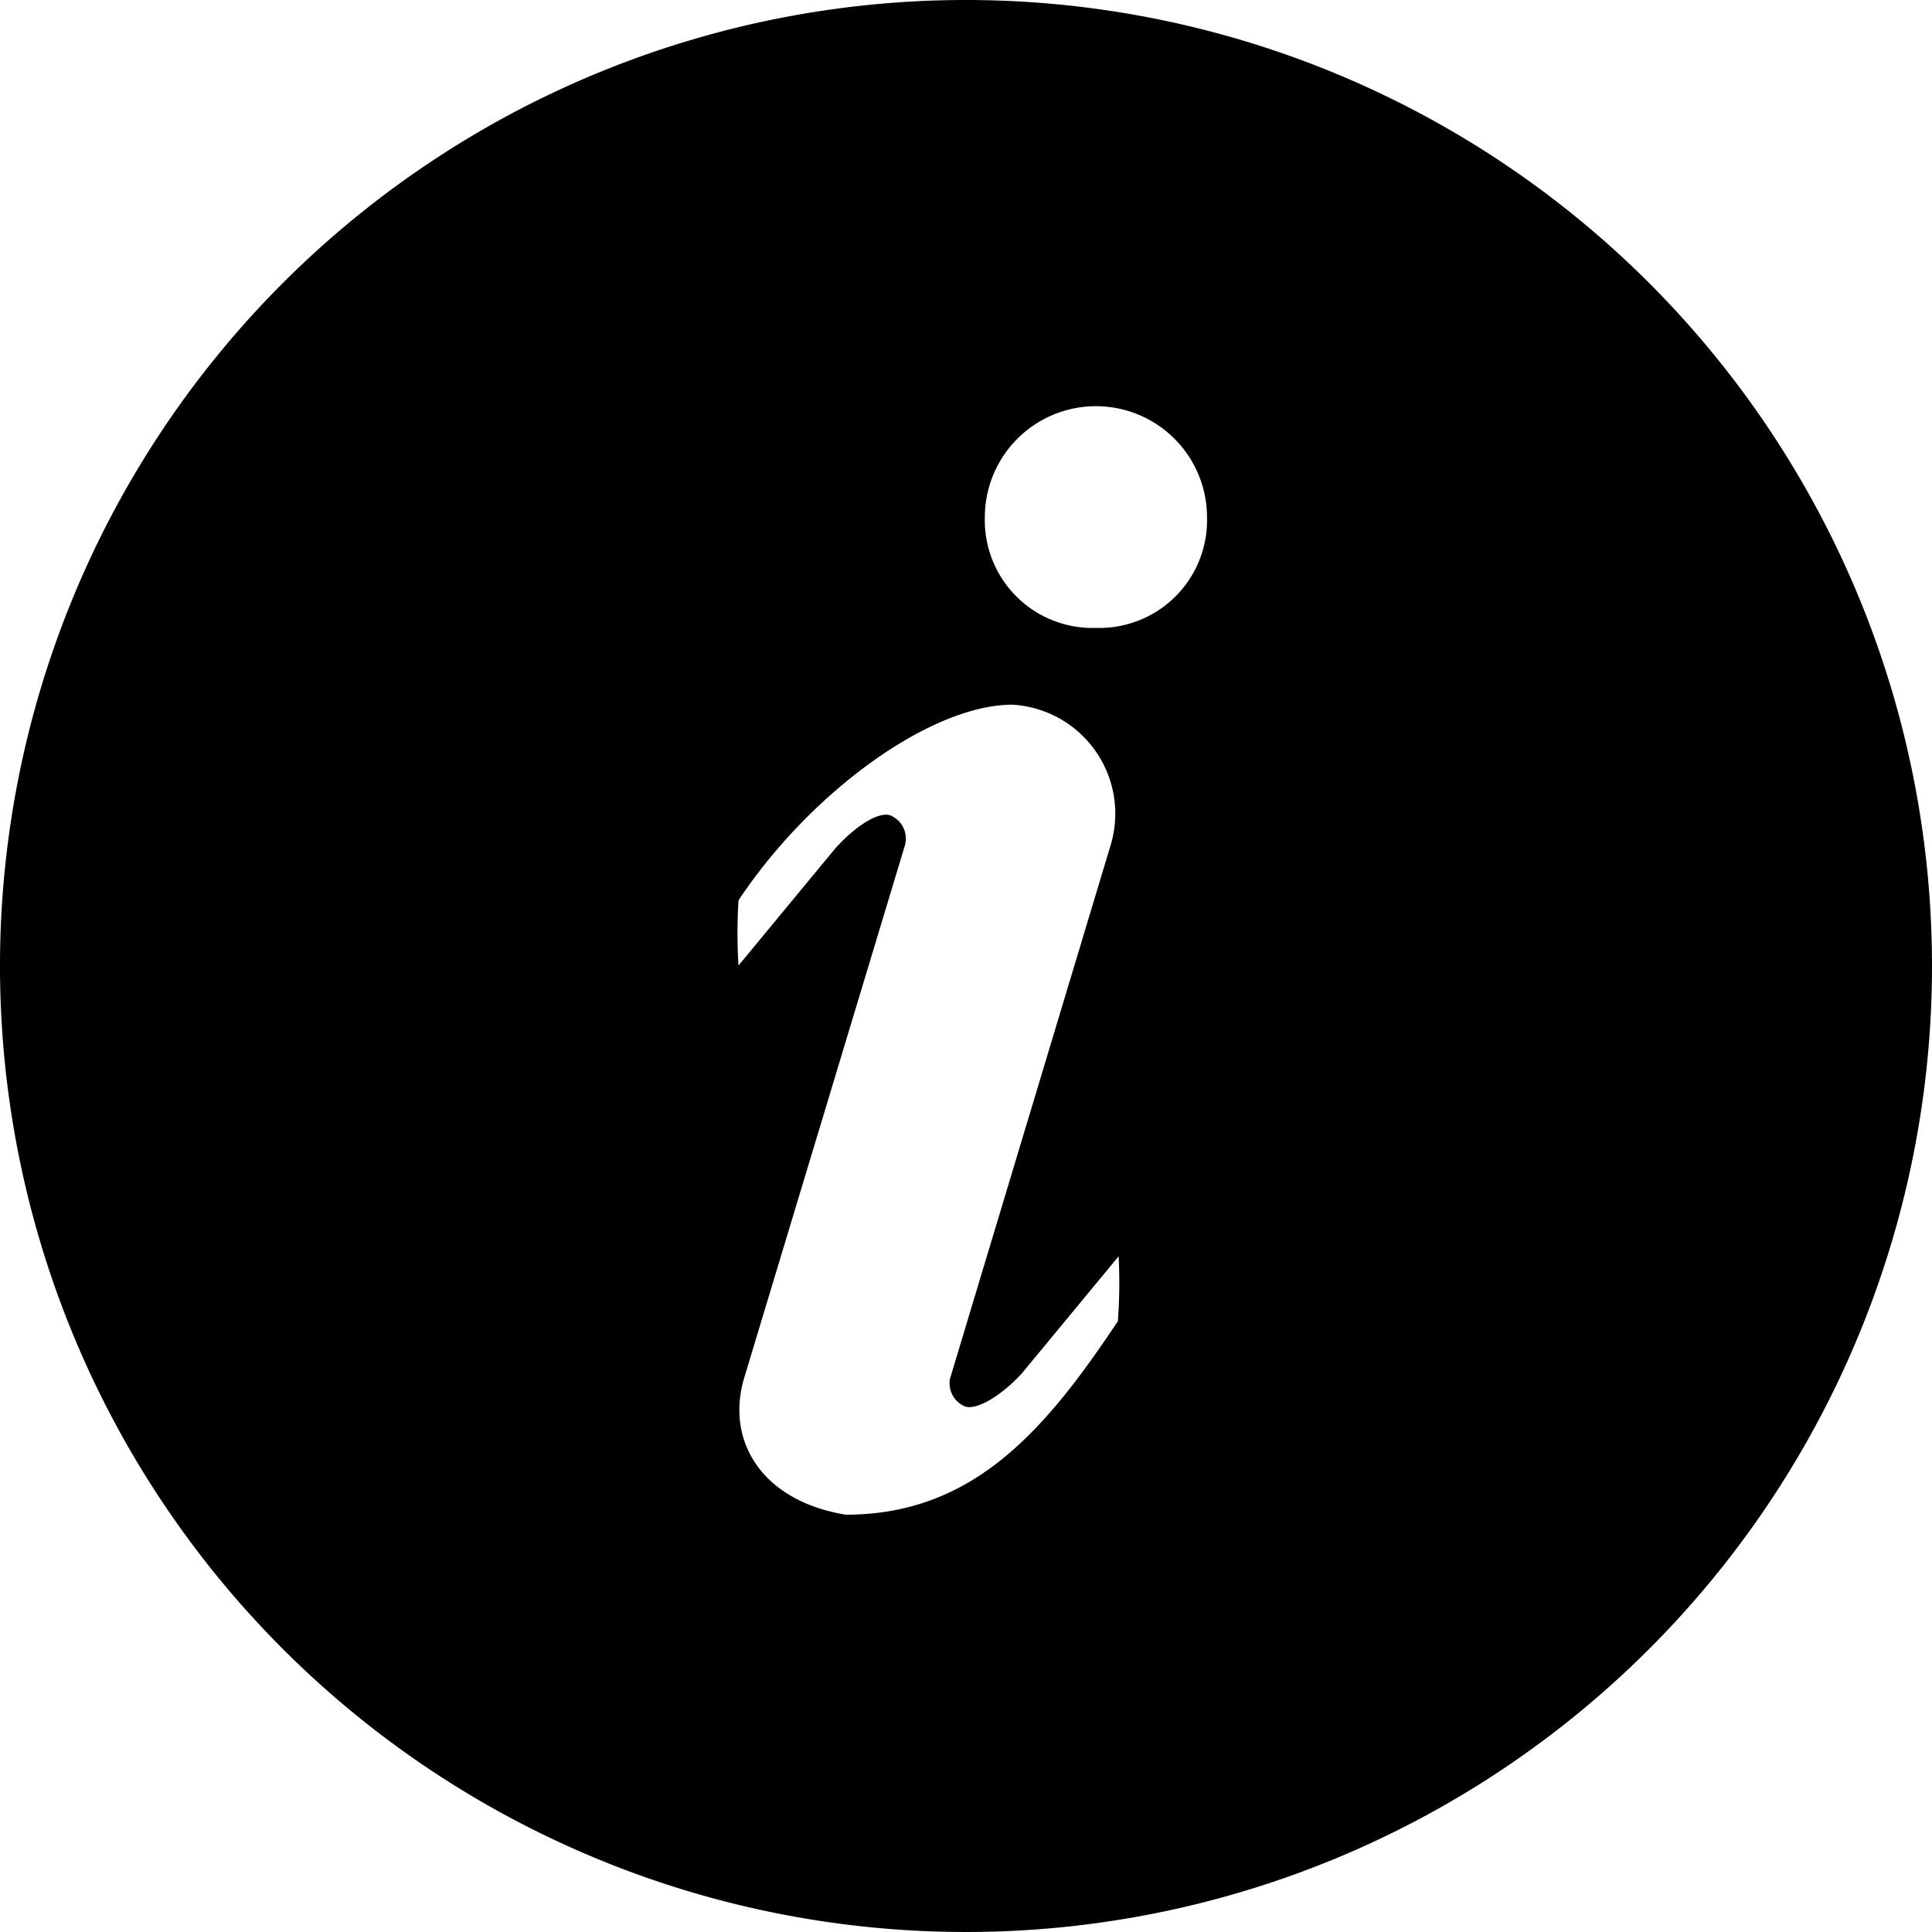 <svg xmlns="http://www.w3.org/2000/svg" id="_01" data-name="01" viewBox="0 0 40 40">
    <title>
        alert_01
    </title>
    <path d="M20,0A20,20,0,1,0,40,20,20,20,0,0,0,20,0Zm3.14,27.36c-1.51,2.27-3,4-5.63,4-1.76-.29-2.49-1.55-2.1-2.84l3.32-11a.52.52,0,0,0-.3-.64c-.25-.08-.73.23-1.14.69l-2,2.42a10.92,10.92,0,0,1,0-1.35c1.51-2.27,4-4.05,5.67-4.05A2.26,2.26,0,0,1,23,17.48L19.67,28.54a.52.52,0,0,0,.31.58c.25.08.76-.23,1.18-.69l2-2.42A10.84,10.84,0,0,1,23.14,27.41ZM22.69,13a2.23,2.23,0,0,1-2.3-2.29,2.3,2.3,0,0,1,4.6,0A2.23,2.23,0,0,1,22.69,13Z" class="fill-p fr-evenodd"/>
</svg>